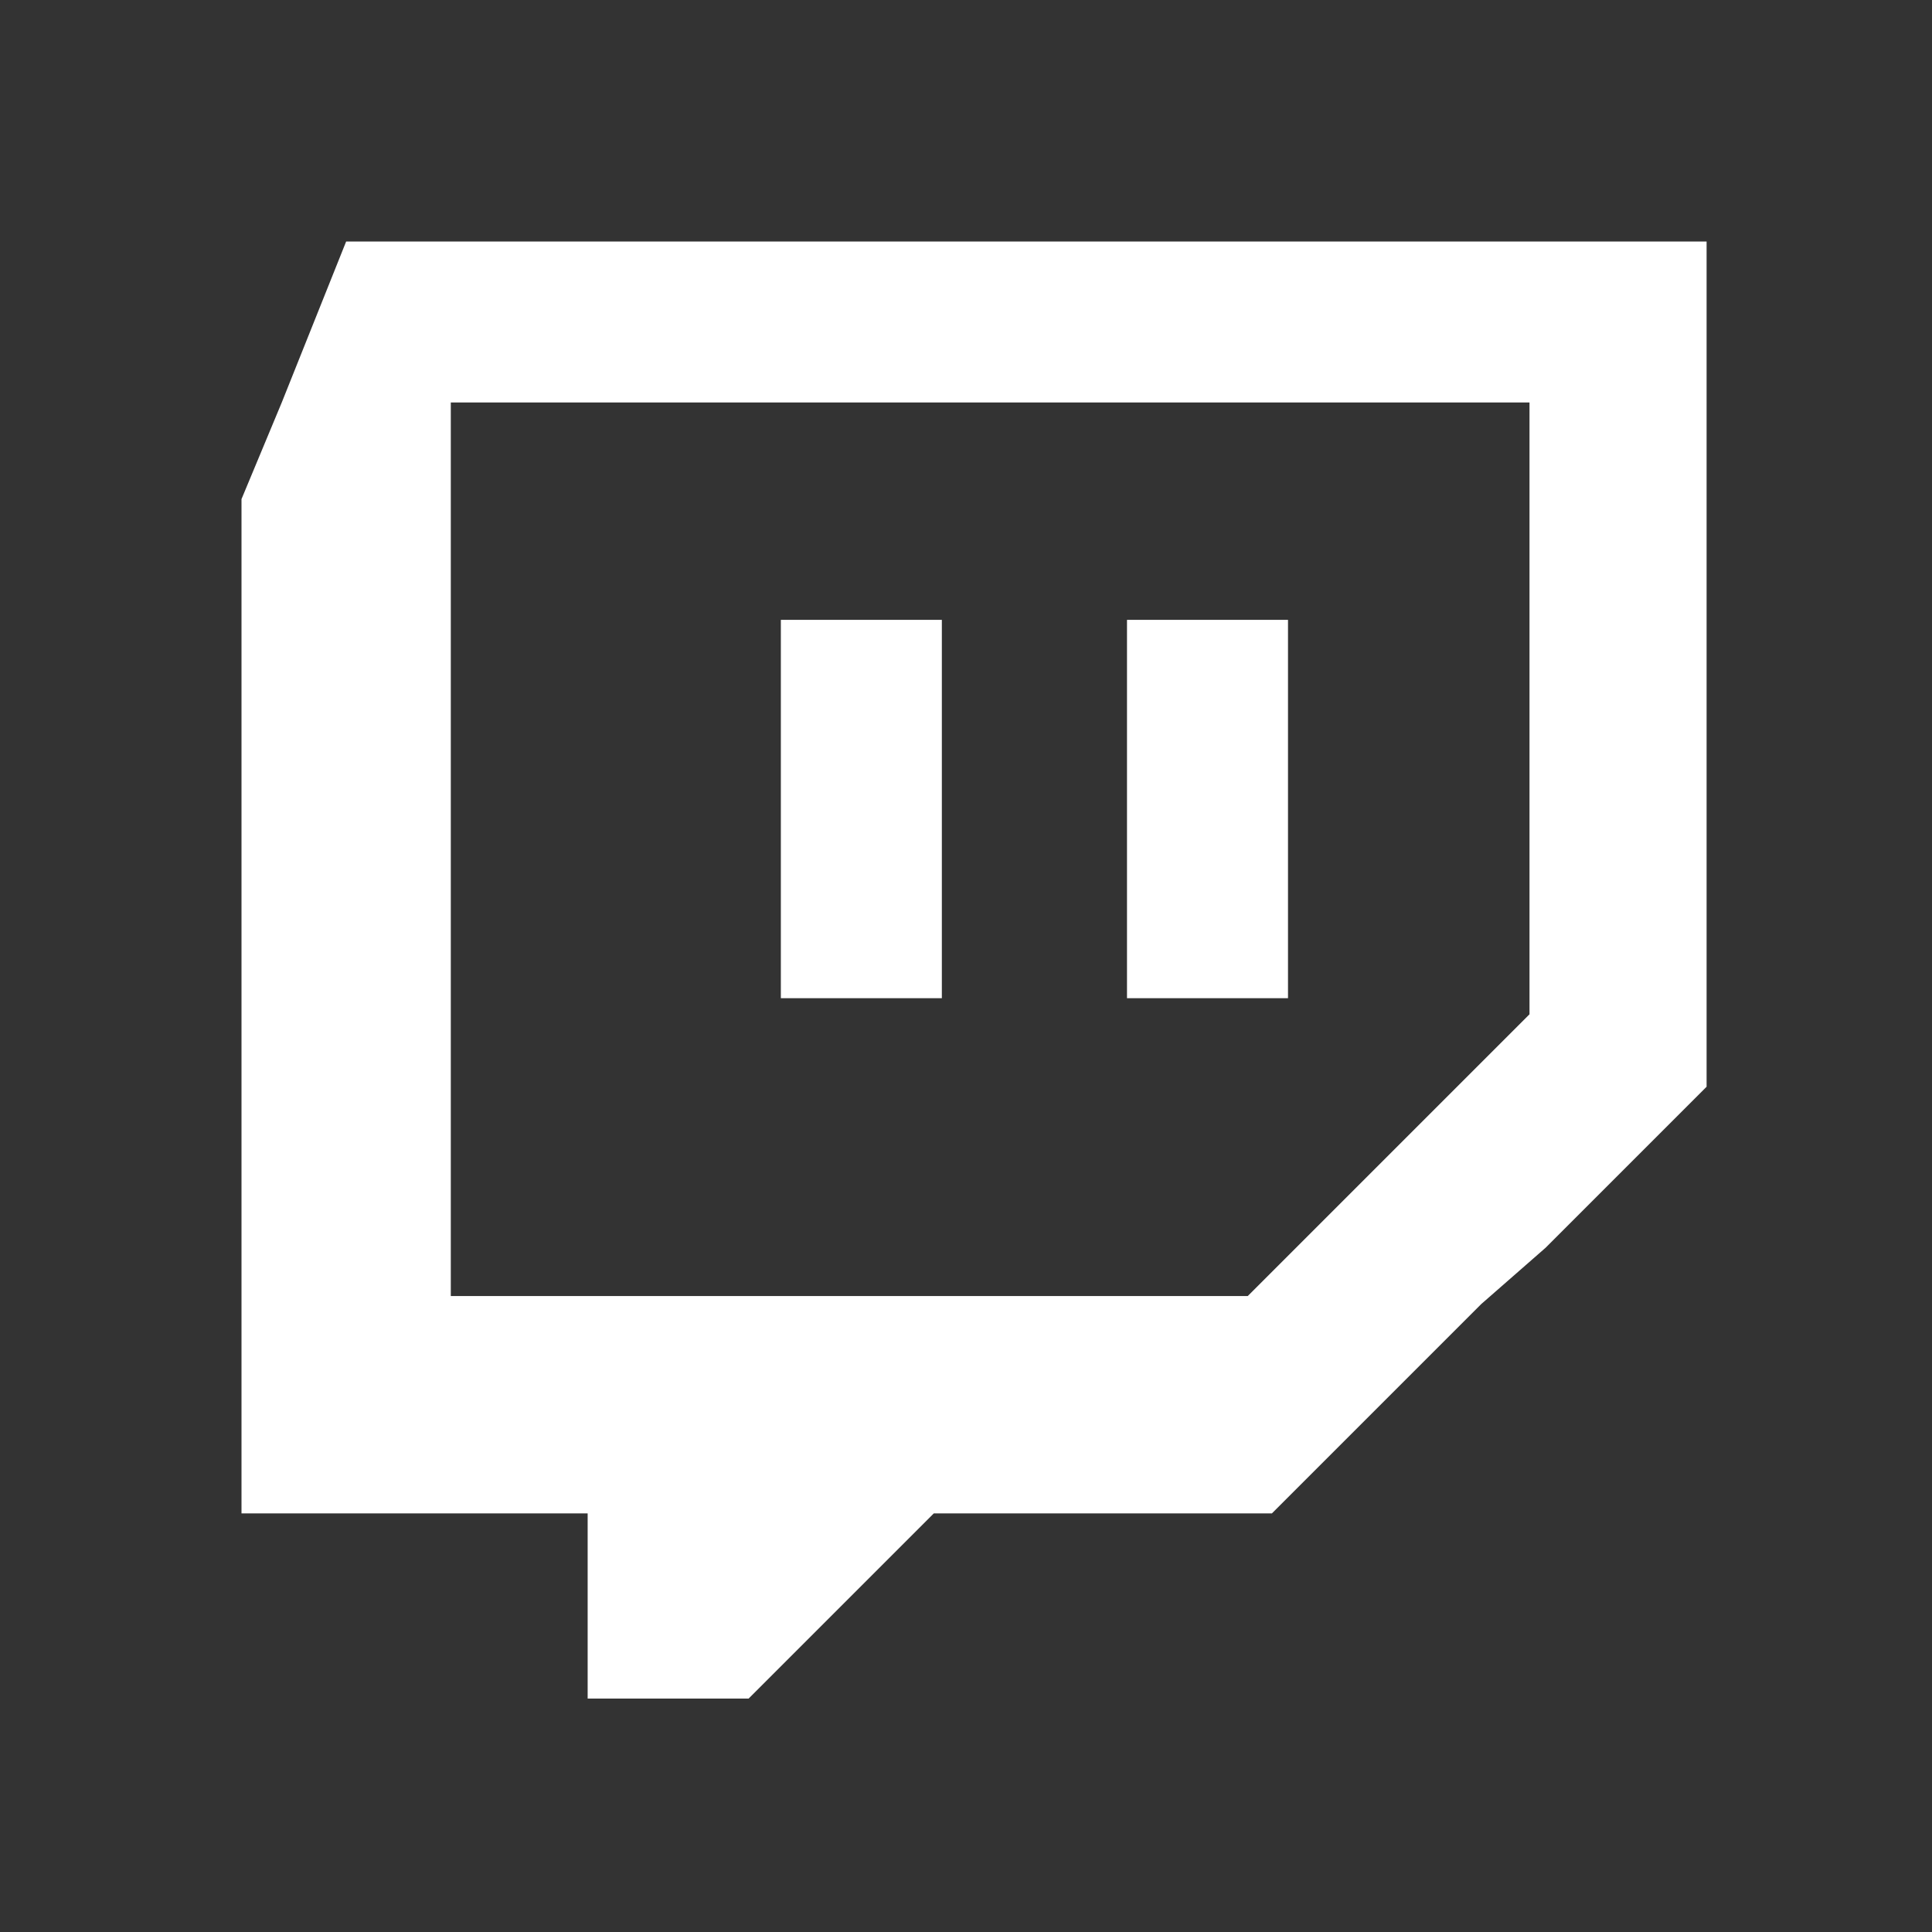 <?xml version="1.0" encoding="utf-8"?>
<!-- Generator: Adobe Illustrator 19.0.0, SVG Export Plug-In . SVG Version: 6.00 Build 0)  -->
<svg version="1.1" id="Calque_1" xmlns="http://www.w3.org/2000/svg" xmlns:xlink="http://www.w3.org/1999/xlink" x="0px" y="0px"
	 viewBox="-387 289 24 24" style="enable-background:new -387 289 24 24;" xml:space="preserve">
<rect x="-387" y="289" width="24" height="24" fill="#333333" stroke="none"/>
<style type="text/css">
	.st0{fill:none;}
	.st1{fill:#FFFFFF;}
</style>
<path class="st0" d="M-387,289h24v24h-24V289z"/>
<g id="XMLID_77_">
	<rect id="XMLID_111_" x="-377.3" y="296.7" class="st1" width="2" height="4.7"/>
	<rect id="XMLID_115_" x="-373" y="296.7" class="st1" width="2" height="4.7"/>
	<path id="XMLID_130_" class="st1" d="M-382.7,292l-0.4,1l-0.4,1l-0.5,1.2v12.6h4.3v2.3h2l2.3-2.3h4.2l2.6-2.6l0.8-0.7l2-2V292
		H-382.7z M-368,301.6l-3.5,3.5h-9.9V294h13.4V301.6z"/>
</g>
</svg>
